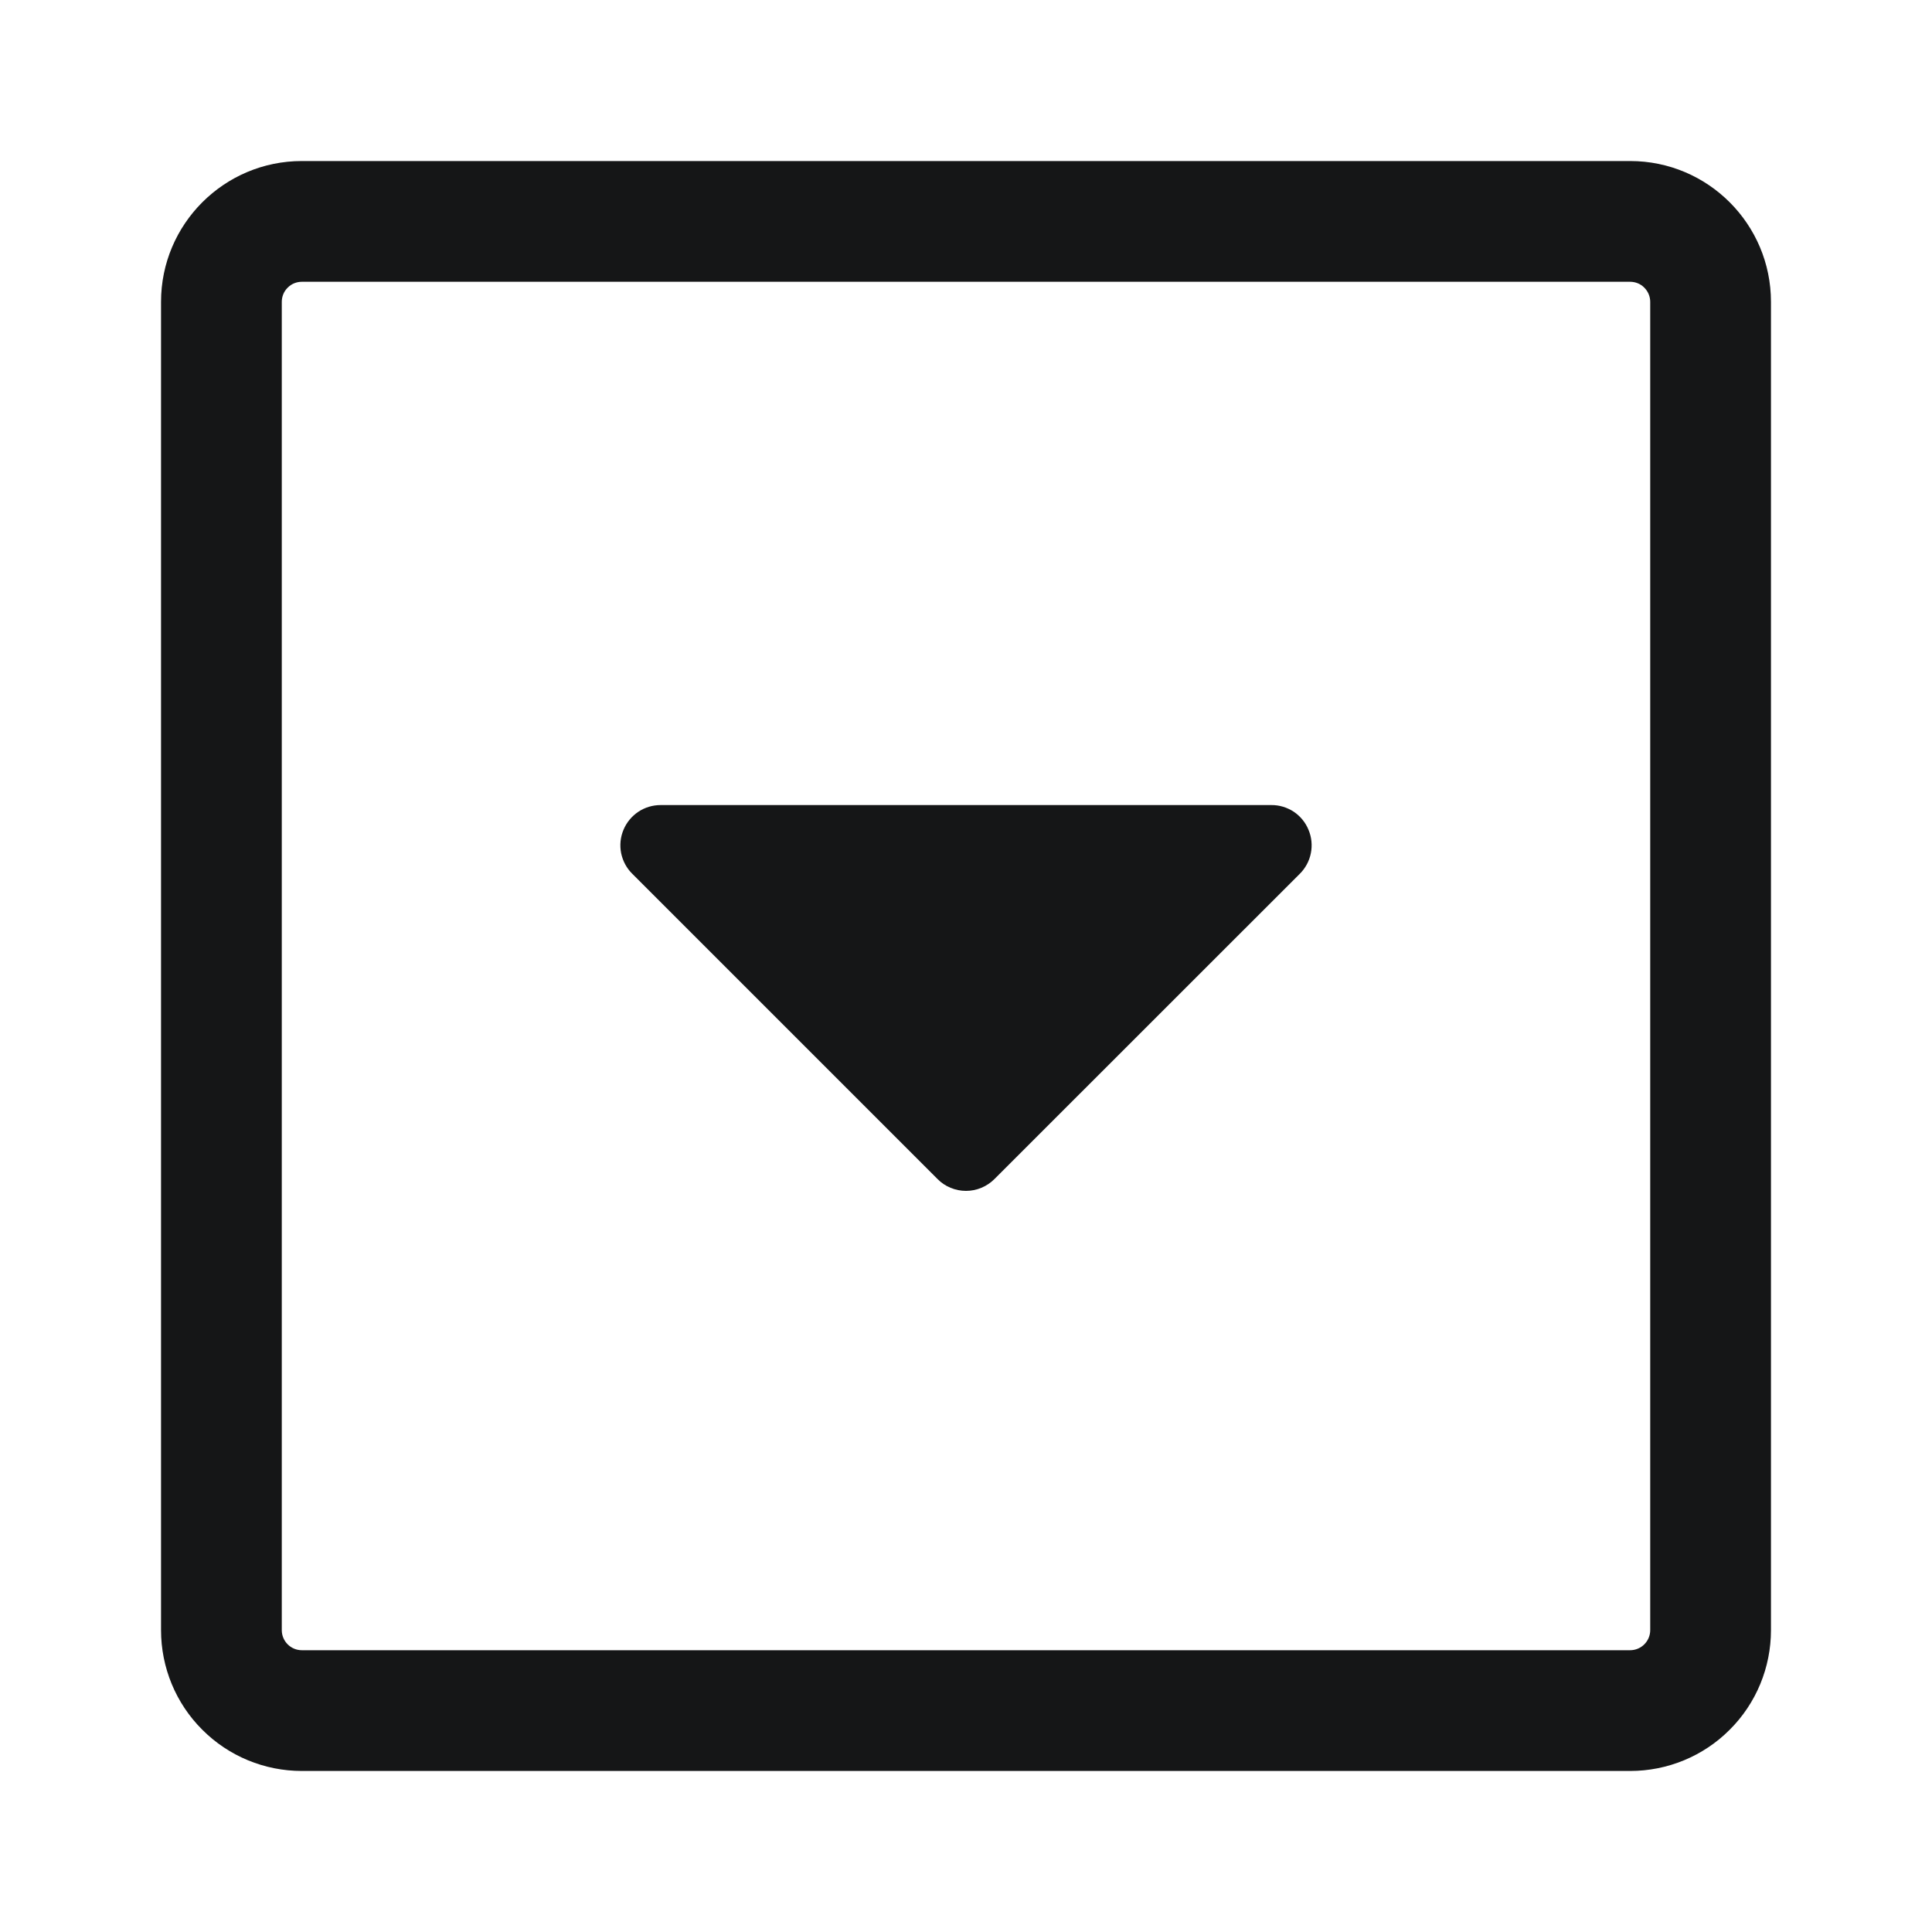 <svg width="20" height="20" viewBox="0 0 20 20" fill="none" xmlns="http://www.w3.org/2000/svg">
<path d="M6.545 9.045L9.705 12.205C9.743 12.244 9.789 12.275 9.84 12.296C9.891 12.317 9.945 12.328 10 12.328C10.055 12.328 10.109 12.317 10.159 12.296C10.21 12.275 10.256 12.244 10.295 12.205L13.456 9.045C13.514 8.987 13.554 8.913 13.57 8.832C13.586 8.751 13.578 8.667 13.546 8.591C13.515 8.514 13.461 8.449 13.393 8.403C13.324 8.358 13.243 8.333 13.161 8.334H6.839C6.756 8.334 6.676 8.358 6.607 8.404C6.539 8.45 6.485 8.515 6.454 8.591C6.422 8.667 6.414 8.751 6.43 8.832C6.447 8.913 6.486 8.987 6.545 9.045Z" fill="#151617"/>
<path fill-rule="evenodd" clip-rule="evenodd" d="M1.667 3.125C1.667 2.32 2.32 1.667 3.125 1.667H16.875C17.68 1.667 18.333 2.32 18.333 3.125V16.875C18.333 17.262 18.18 17.633 17.906 17.906C17.633 18.18 17.262 18.333 16.875 18.333H3.125C2.738 18.333 2.367 18.18 2.094 17.906C1.82 17.633 1.667 17.262 1.667 16.875V3.125ZM3.125 2.917C3.07 2.917 3.017 2.938 2.978 2.978C2.938 3.017 2.917 3.07 2.917 3.125V16.875C2.917 16.99 3.01 17.083 3.125 17.083H16.875C16.93 17.083 16.983 17.061 17.022 17.022C17.061 16.983 17.083 16.93 17.083 16.875V3.125C17.083 3.07 17.061 3.017 17.022 2.978C16.983 2.938 16.93 2.917 16.875 2.917H3.125Z" fill="#151617"/>
</svg>
